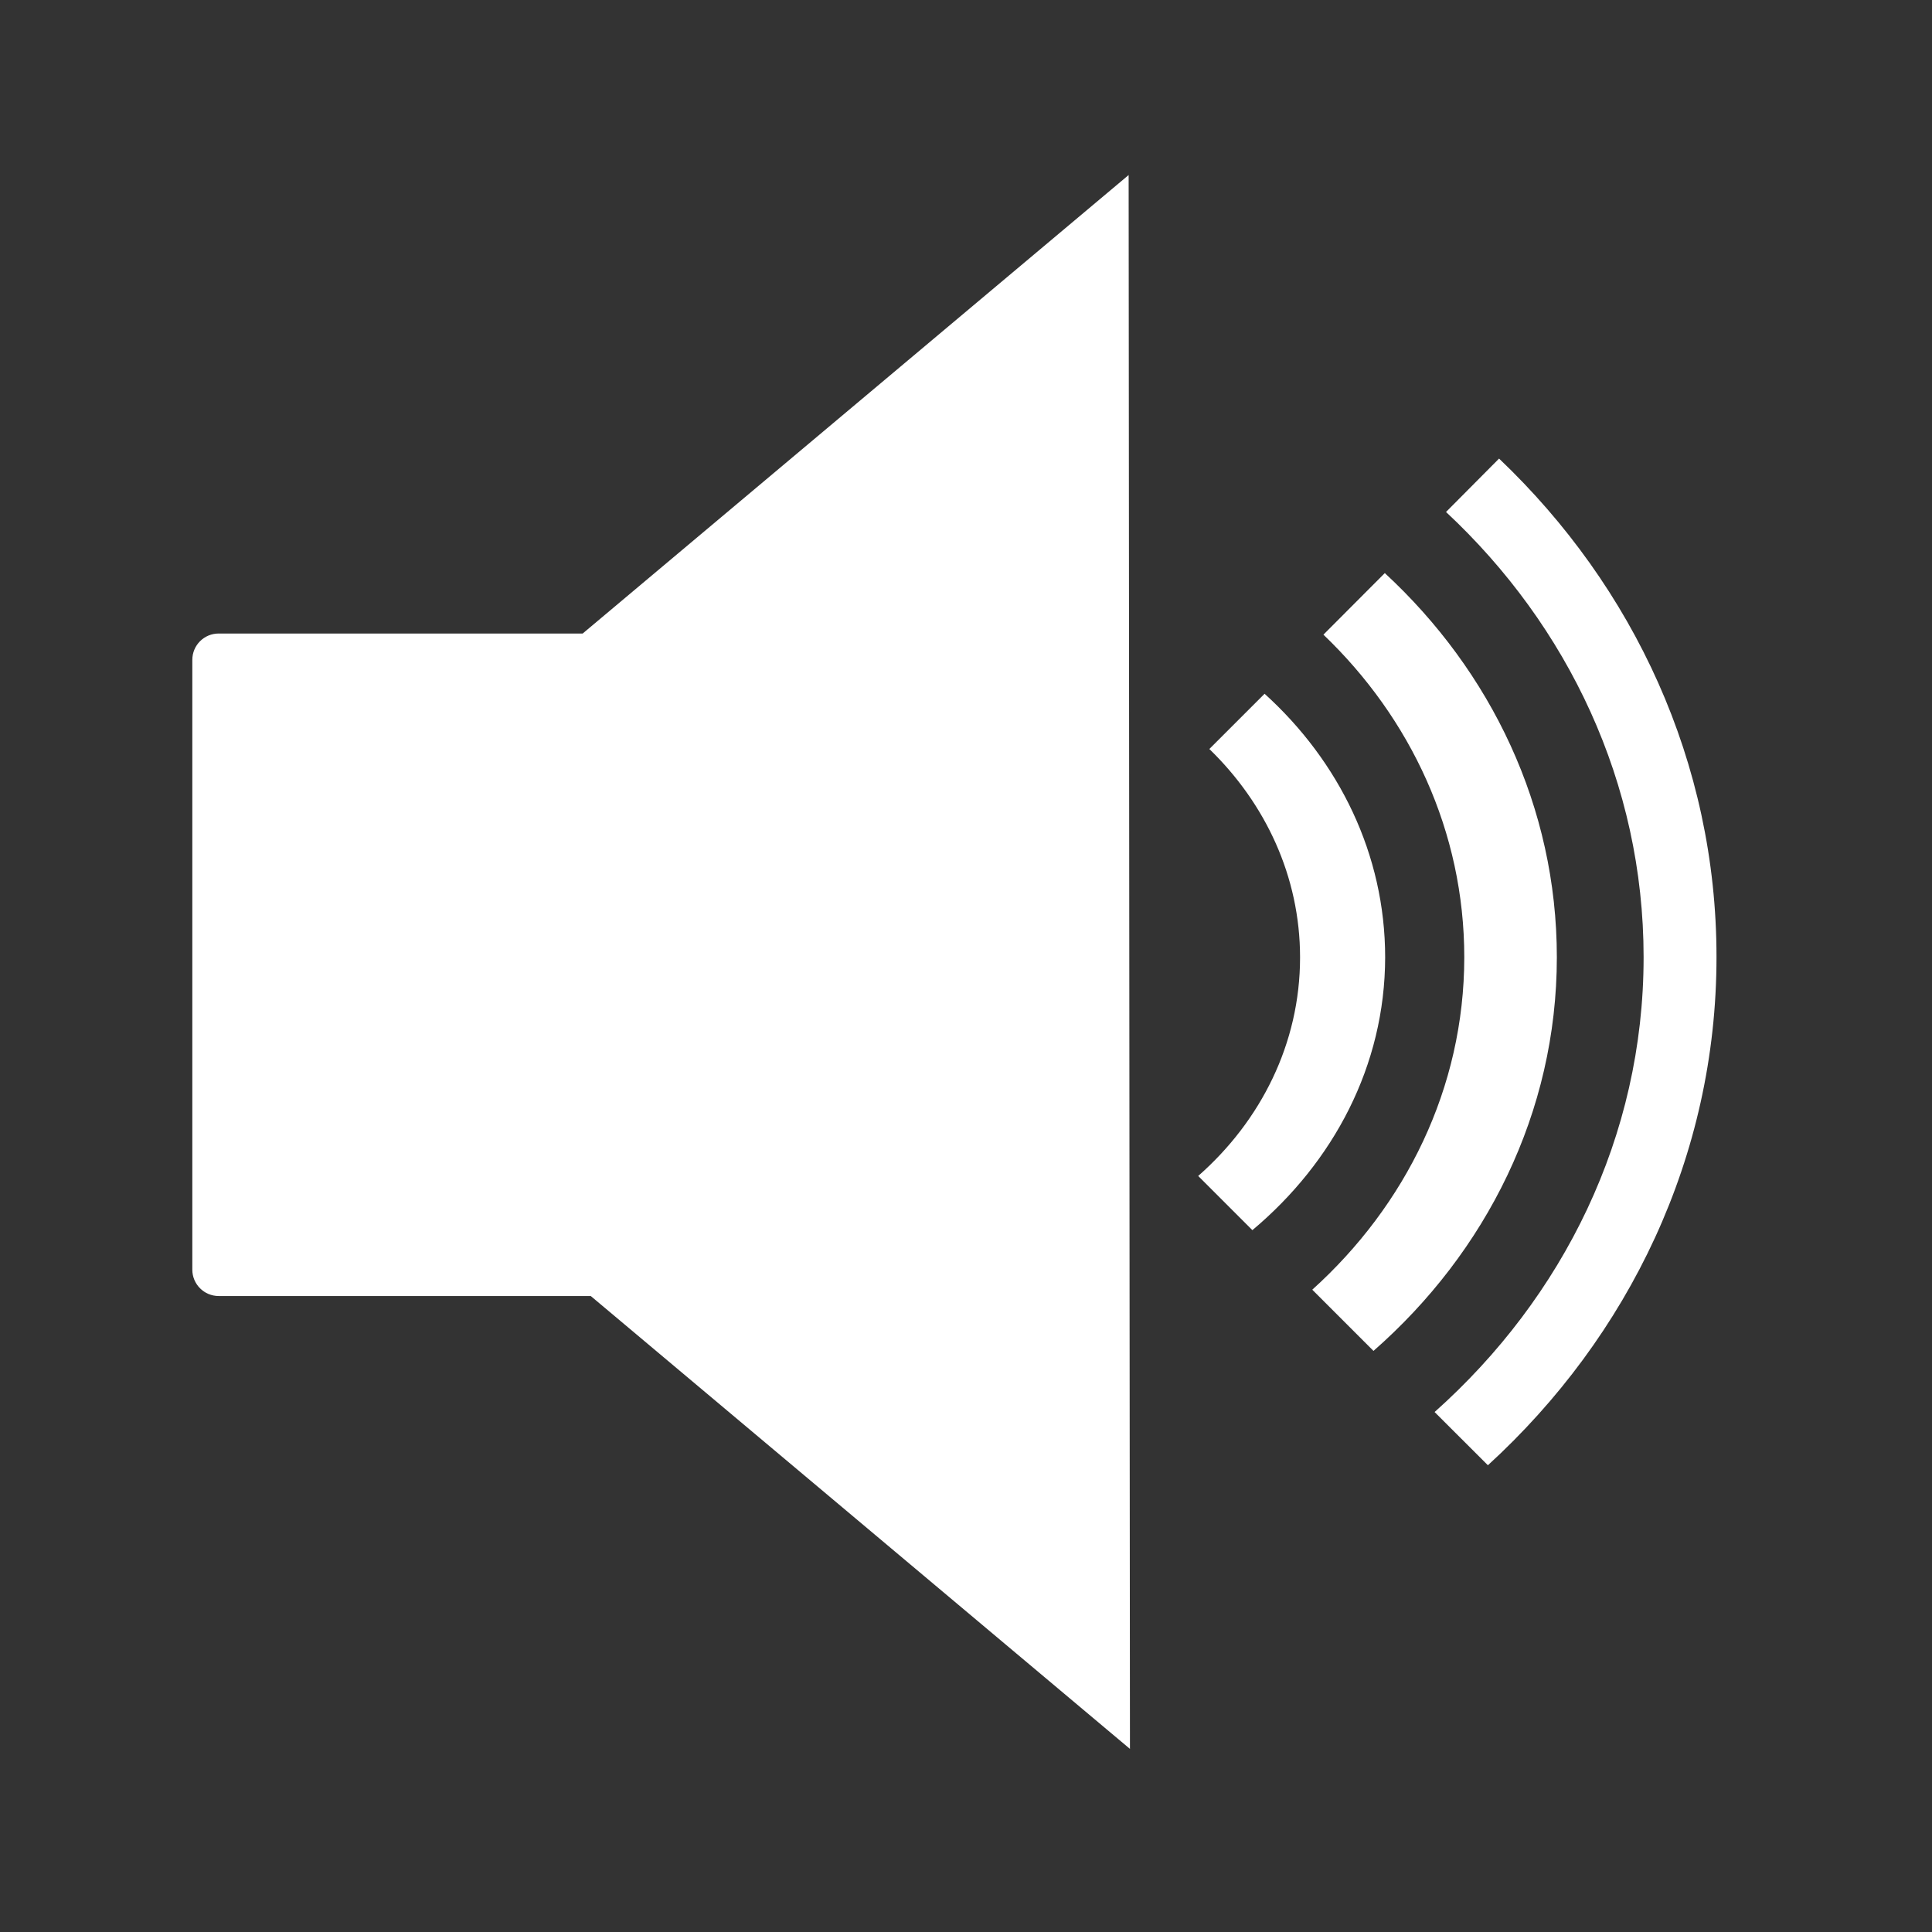 <?xml version="1.0" encoding="utf-8"?>
<!-- Generator: Adobe Illustrator 15.0.0, SVG Export Plug-In . SVG Version: 6.00 Build 0)  -->
<!DOCTYPE svg PUBLIC "-//W3C//DTD SVG 1.1//EN" "http://www.w3.org/Graphics/SVG/1.1/DTD/svg11.dtd">
<svg version="1.1" id="Layer_1" xmlns="http://www.w3.org/2000/svg" xmlns:xlink="http://www.w3.org/1999/xlink" x="0px" y="0px"
	 width="22px" height="22px" viewBox="0 0 22 22" enable-background="new 0 0 22 22" xml:space="preserve">
<rect x="0" y="0" width="22" height="22" fill="#333333" stroke="none"/>
<path fill="#FFFFFF" d="M12.867,19.915L12.852,1.993L6.635,7.214H2.49c-0.166,0-0.3,0.134-0.3,0.3v6.944c0,0.165,0.134,0.3,0.3,0.3
	h4.237L12.867,19.915z"/>
<path fill="#FFFFFF" d="M16.466,5.83c1.39,1.296,2.25,3.088,2.25,5.07c0,2.042-0.917,3.875-2.38,5.179l0.607,0.606
	c1.603-1.466,2.604-3.516,2.603-5.789c0-2.212-0.944-4.217-2.476-5.674L16.466,5.83L16.466,5.83z"/>
<path fill="#FFFFFF" d="M15.07,7.227c0.992,0.949,1.604,2.243,1.604,3.674c-0.001,1.49-0.67,2.828-1.731,3.785l0.697,0.697
	c1.281-1.123,2.088-2.714,2.088-4.483c0-1.71-0.75-3.257-1.959-4.374L15.07,7.227L15.07,7.227z"/>
<path fill="#FFFFFF" d="M13.771,8.529c0.638,0.619,1.033,1.451,1.033,2.373c0,0.981-0.447,1.862-1.16,2.489l0.617,0.617
	c0.922-0.773,1.51-1.871,1.512-3.106c0-1.174-0.526-2.235-1.373-3.002L13.771,8.529z"/>
</svg>
